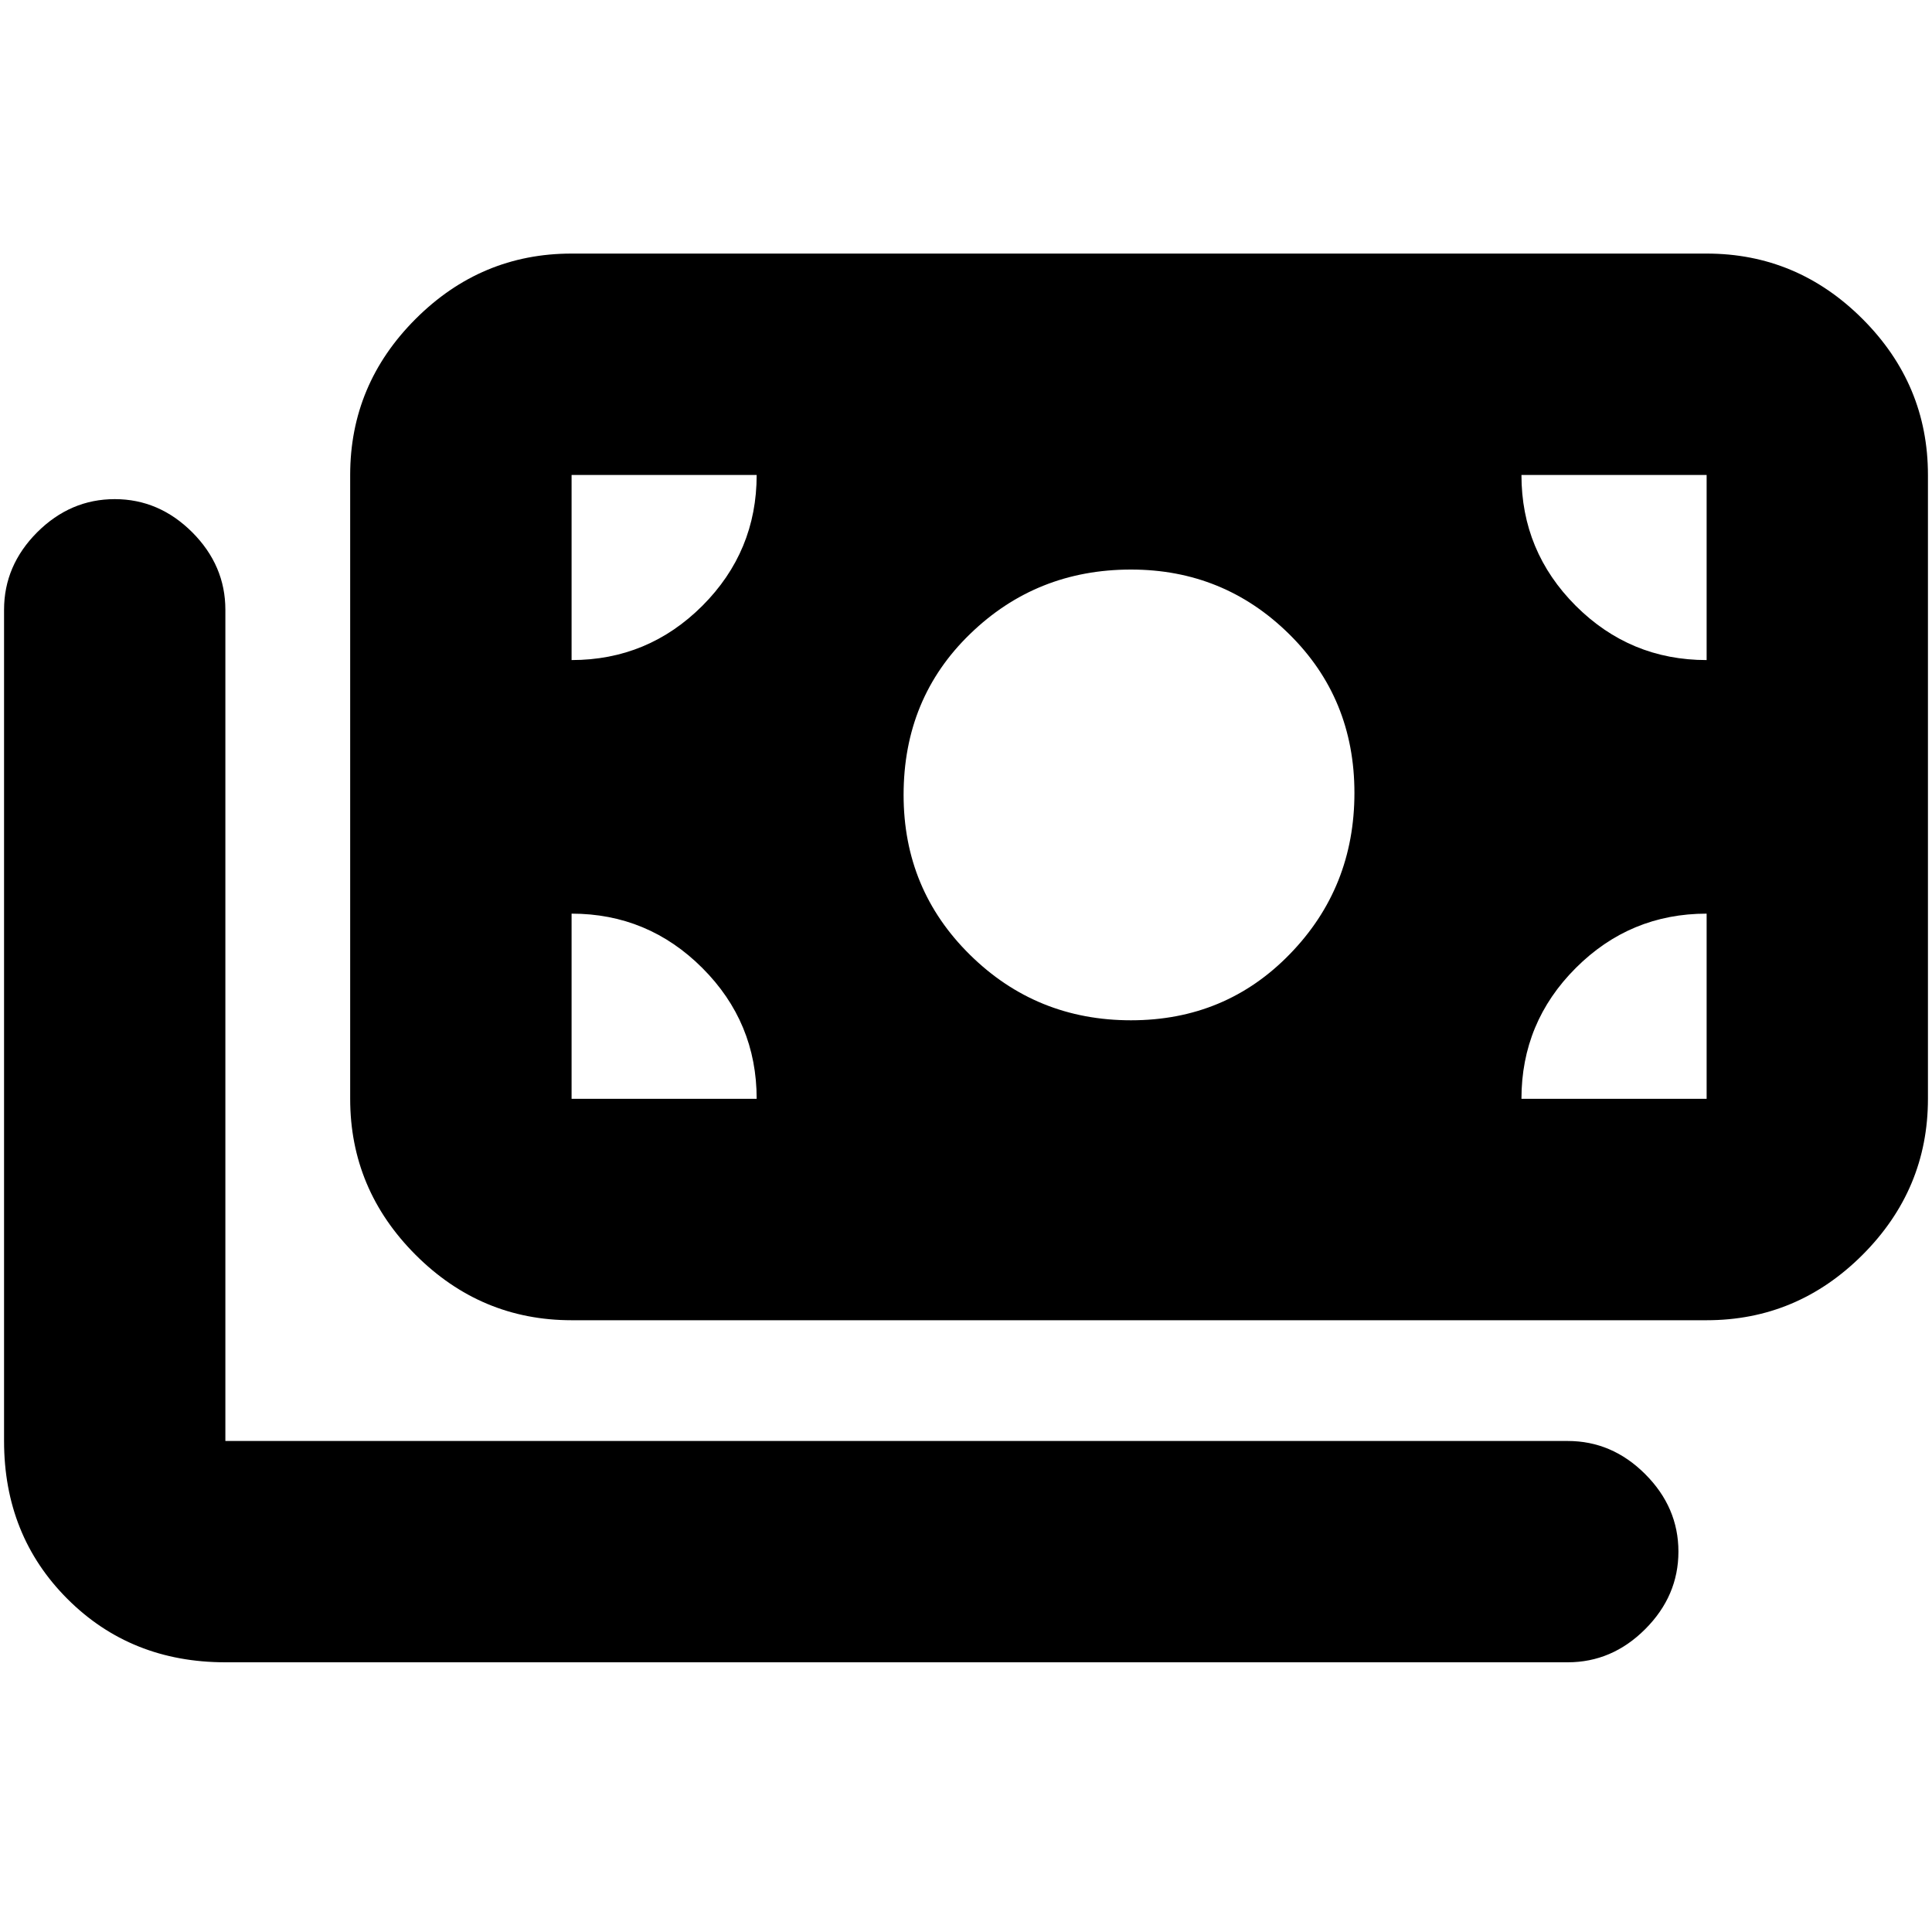 <svg xmlns="http://www.w3.org/2000/svg" height="20" width="20"><path d="M11.708 10.562q.98 0 1.646-.687.667-.687.667-1.667 0-.979-.677-1.645-.677-.667-1.636-.667-.979 0-1.666.667-.688.666-.688 1.666 0 .979.688 1.656.687.677 1.666.677Zm-5.791 3.105q-.938 0-1.615-.677-.677-.678-.677-1.615V4.917q0-.938.677-1.615t1.615-.677h11.75q.937 0 1.614.677t.677 1.615v6.458q0 .937-.677 1.615-.677.677-1.614.677Zm-3.584 3.541q-.979 0-1.635-.656t-.656-1.635V6.312q0-.458.343-.802.344-.343.803-.343.458 0 .802.343.343.344.343.802v8.605h13.896q.459 0 .802.343.344.344.344.802 0 .459-.344.803-.343.343-.802.343ZM5.917 6.833q.791 0 1.354-.562.562-.563.562-1.354H5.917Zm11.75 0V4.917H15.75q0 .791.562 1.354.563.562 1.355.562Zm-11.75 4.542h1.916q0-.792-.562-1.354-.563-.563-1.354-.563v1.917Zm9.833 0h1.917V9.458q-.792 0-1.355.563-.562.562-.562 1.354Z"/></svg>